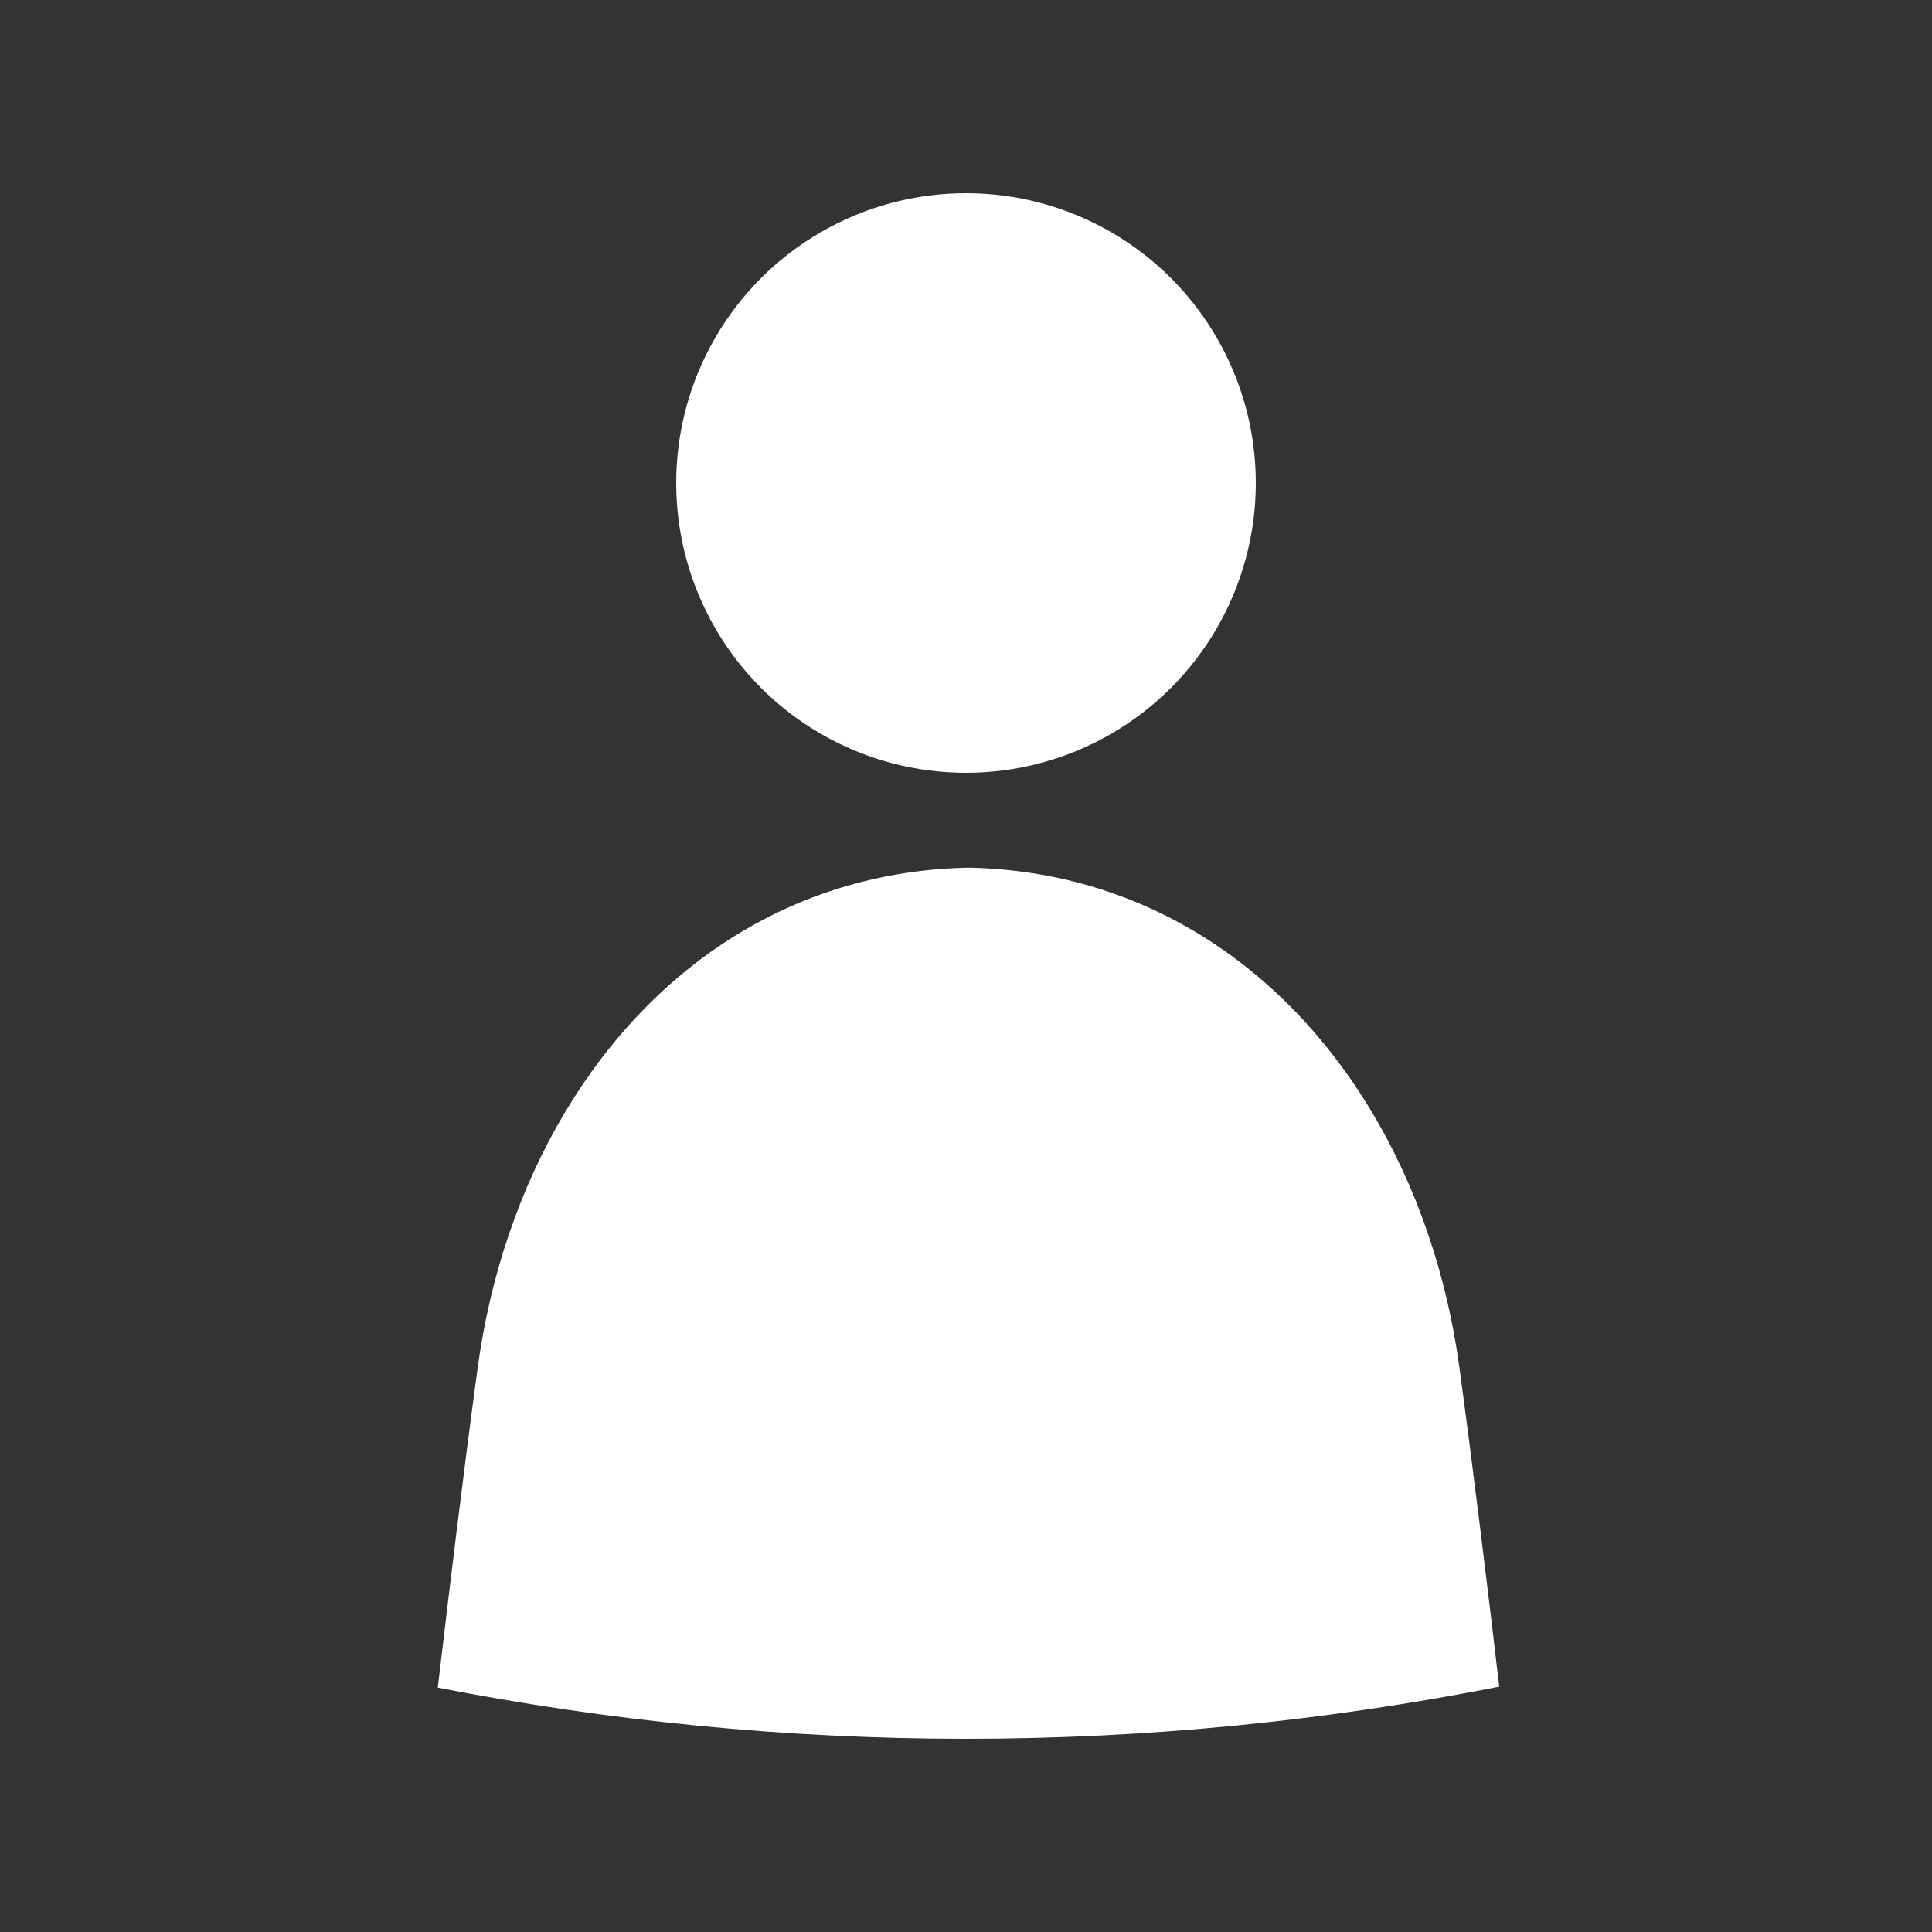 <svg xmlns="http://www.w3.org/2000/svg" width="20" height="20" viewBox="0 0 20 20" enable-background="new 0 0 20 20"><rect x="0" y="0" width="20" height="20" fill="#333333" stroke="none"/><g fill="#ffffff"><path d="m12.33 9.621c-.67-.391-1.444-.621-2.304-.639-.881.018-1.672.259-2.356.668-1.491.893-2.464 2.587-2.725 4.508-.151 1.113-.299 2.34-.413 3.312 1.77.346 3.597.53 5.468.53 1.889 0 3.734-.187 5.52-.54-.113-.97-.262-2.191-.412-3.302-.264-1.943-1.258-3.653-2.778-4.537"/><circle cx="10" cy="5" r="3"/></g></svg>